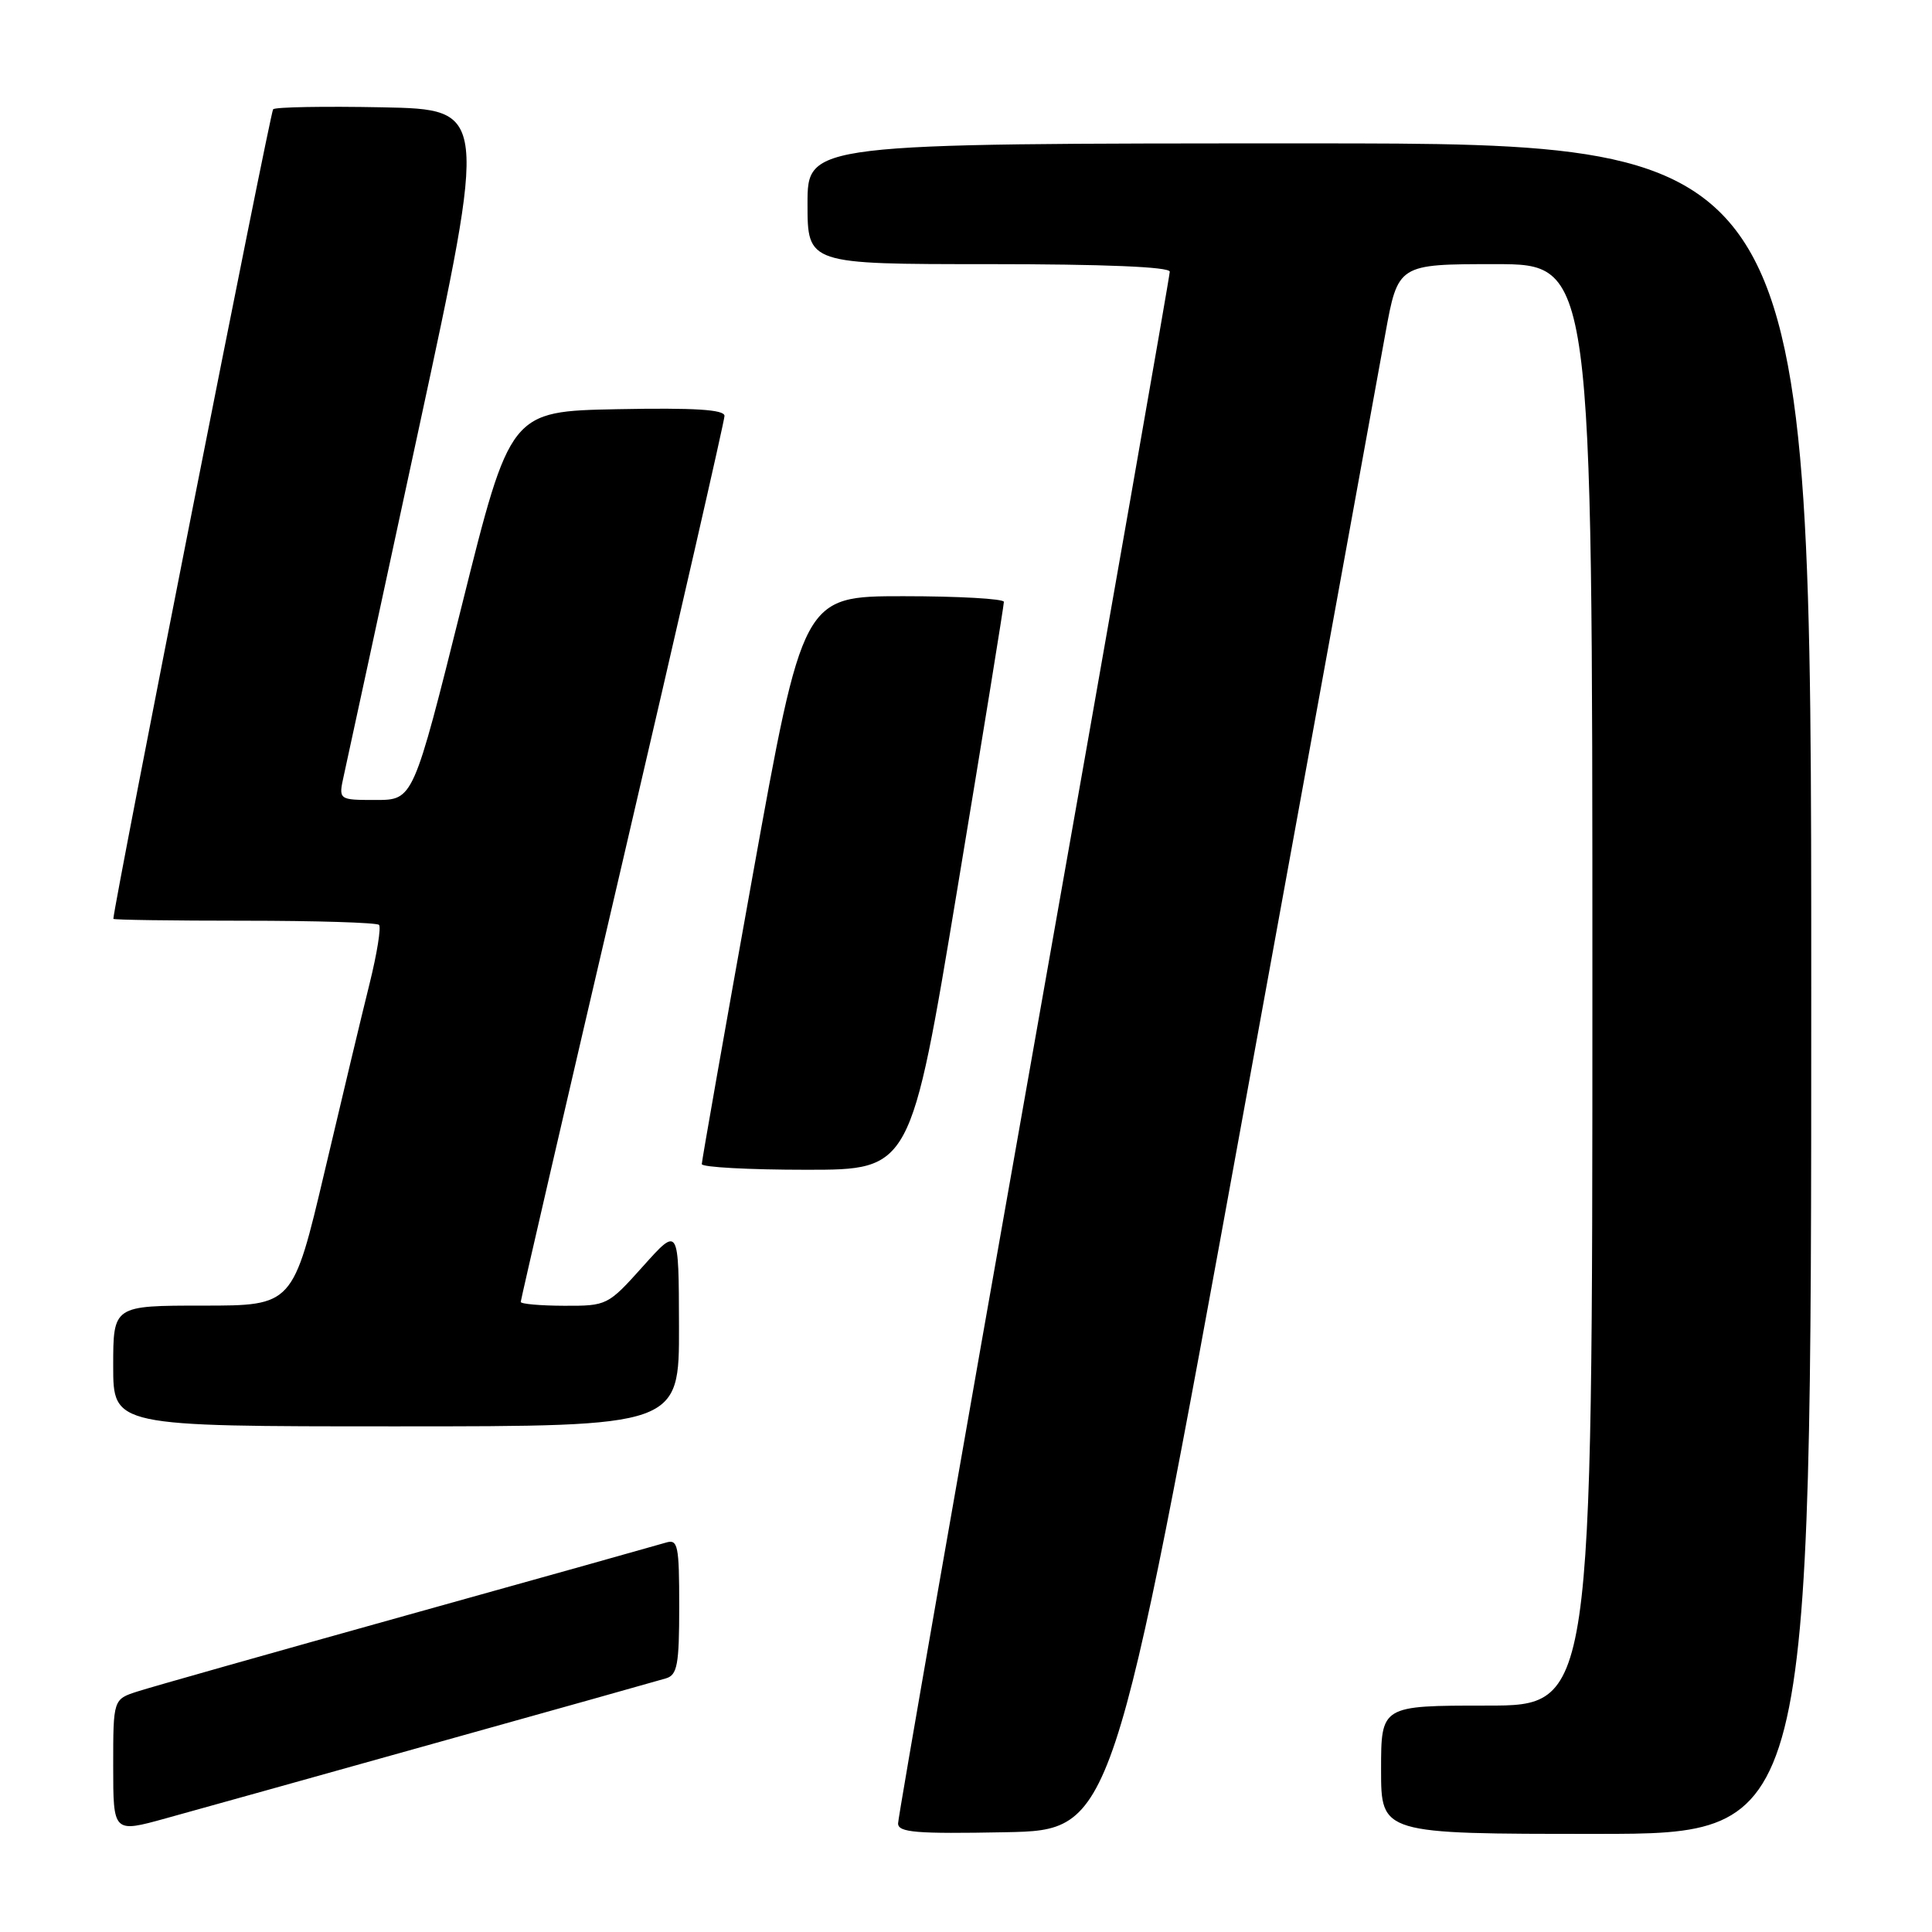 <?xml version="1.0" encoding="UTF-8" standalone="no"?>
<!DOCTYPE svg PUBLIC "-//W3C//DTD SVG 1.1//EN" "http://www.w3.org/Graphics/SVG/1.1/DTD/svg11.dtd" >
<svg xmlns="http://www.w3.org/2000/svg" xmlns:xlink="http://www.w3.org/1999/xlink" version="1.1" viewBox="0 0 256 256">
 <g >
 <path fill="currentColor"
d=" M 57.72 230.96 C 73.55 226.54 87.29 222.68 88.25 222.39 C 89.75 221.94 90.00 220.57 90.00 212.87 C 90.00 204.76 89.83 203.92 88.25 204.40 C 87.29 204.69 71.88 209.02 54.00 214.00 C 36.12 218.99 20.04 223.54 18.25 224.12 C 15.00 225.16 15.00 225.16 15.00 234.01 C 15.00 242.87 15.00 242.87 21.97 240.94 C 25.81 239.88 41.90 235.39 57.72 230.96 Z  M 164.66 148.00 C 174.14 96.03 182.64 49.34 183.56 44.25 C 185.24 35.00 185.24 35.00 198.12 35.00 C 211.00 35.00 211.00 35.00 211.00 130.50 C 211.00 226.00 211.00 226.00 197.00 226.00 C 183.00 226.00 183.00 226.00 183.00 234.50 C 183.00 243.00 183.00 243.00 211.50 243.00 C 240.00 243.00 240.00 243.00 240.00 131.00 C 240.00 19.00 240.00 19.00 173.50 19.00 C 107.00 19.00 107.00 19.00 107.00 27.00 C 107.00 35.00 107.00 35.00 131.00 35.00 C 146.27 35.00 155.00 35.36 155.00 36.00 C 155.00 36.54 146.90 82.71 137.00 138.58 C 127.10 194.46 119.00 240.82 119.00 241.61 C 119.00 242.81 121.38 243.01 133.22 242.78 C 147.44 242.50 147.44 242.50 164.66 148.00 Z  M 89.97 175.75 C 89.94 162.50 89.94 162.50 85.22 167.77 C 80.55 172.98 80.43 173.04 74.75 173.02 C 71.59 173.01 69.00 172.78 69.00 172.51 C 69.00 172.25 75.07 145.98 82.50 114.15 C 89.92 82.31 96.00 55.74 96.00 55.11 C 96.00 54.27 92.07 54.02 81.81 54.22 C 67.61 54.50 67.61 54.50 61.19 80.25 C 54.76 106.00 54.76 106.00 49.80 106.00 C 44.84 106.00 44.84 106.00 45.56 102.75 C 45.96 100.96 50.41 80.38 55.45 57.00 C 64.62 14.50 64.62 14.50 50.67 14.22 C 43.00 14.07 36.48 14.18 36.19 14.48 C 35.81 14.86 15.15 119.50 15.02 121.75 C 15.01 121.89 22.80 122.00 32.33 122.00 C 41.87 122.00 49.91 122.25 50.22 122.55 C 50.52 122.85 49.96 126.34 48.98 130.30 C 47.99 134.26 45.31 145.49 43.01 155.25 C 38.82 173.00 38.82 173.00 26.91 173.00 C 15.00 173.00 15.00 173.00 15.00 181.00 C 15.00 189.00 15.00 189.00 52.50 189.00 C 90.00 189.00 90.00 189.00 89.97 175.75 Z  M 126.86 117.75 C 130.26 97.26 133.03 80.16 133.02 79.75 C 133.01 79.34 127.02 79.00 119.70 79.00 C 106.40 79.00 106.40 79.00 99.69 116.25 C 96.00 136.74 92.99 153.84 92.99 154.25 C 93.00 154.66 99.23 155.00 106.84 155.00 C 120.68 155.00 120.68 155.00 126.86 117.75 Z "/>
</g>
</svg>